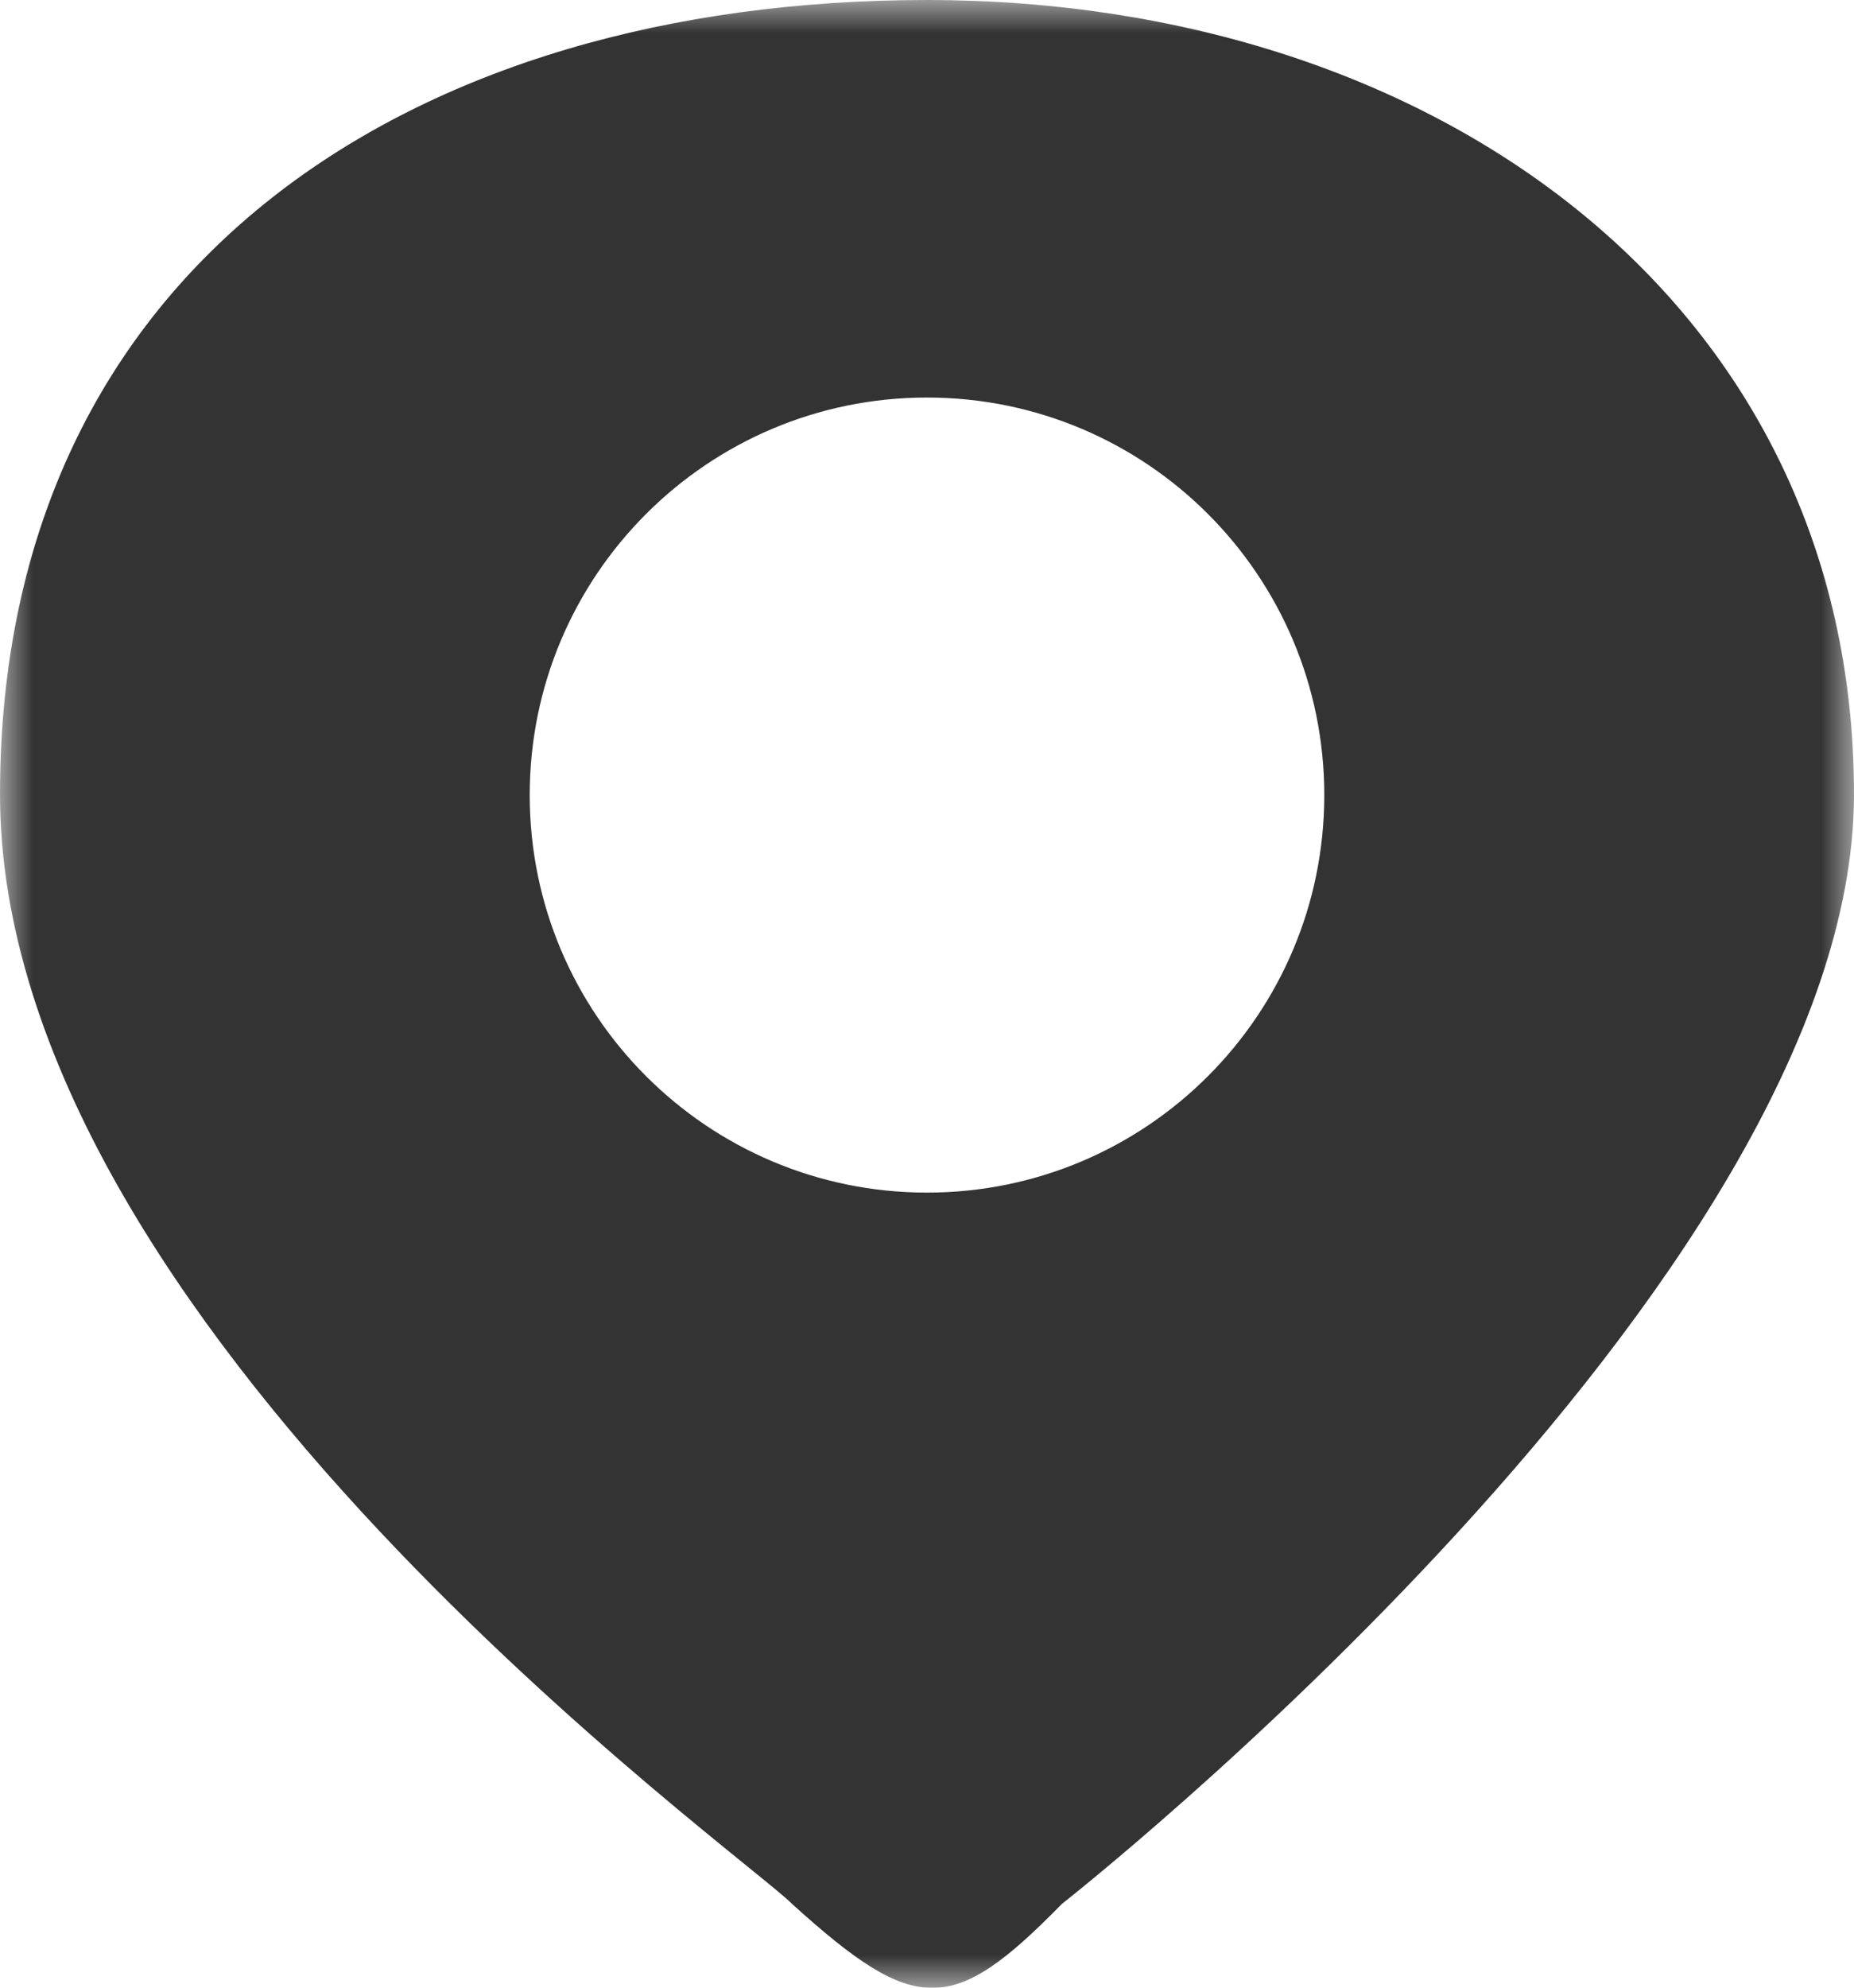 <?xml version="1.0" encoding="UTF-8"?>
<svg width="28px" height="30px" viewBox="0 0 28 30" version="1.1" xmlns="http://www.w3.org/2000/svg" xmlns:xlink="http://www.w3.org/1999/xlink">
    <!-- Generator: Sketch 52.2 (67145) - http://www.bohemiancoding.com/sketch -->
    <title>ditu</title>
    <desc>Created with Sketch.</desc>
    <defs>
        <polygon id="path-1" points="1.0701412e-16 0 28 0 28 30 1.0701412e-16 30"></polygon>
    </defs>
    <g id="商城-花加社区" stroke="none" stroke-width="1" fill="none" fill-rule="evenodd">
        <g id="11-发布新动态--选择" transform="translate(-29, -598)">
            <g id="评论" transform="translate(0, 129)">
                <g id="添加主题-copy" transform="translate(29, 393)">
                    <g id="ditu" transform="translate(0, 76)">
                        <mask id="mask-2" fill="white">
                            <use xlink:href="#path-1"></use>
                        </mask>
                        <g id="Clip-2"></g>
                        <path d="M14,0 C6.268,0 4.57831215e-16,3.978 0,11.989 C0,20 11.249,28 11.971,28.744 C13.831,30.425 14.382,30.425 16.038,28.735 C16.038,28.735 28,19.359 28,11.989 C28,4.619 21.732,0 14,0 Z M14,6 L14,6 C17.314,6 20,8.686 20,12 L20,12 C20,15.314 17.314,18 14,18 L14,18 C10.686,18 8,15.314 8,12 L8,12 C8,8.686 10.686,6 14,6 Z" id="Fill-1" fill="#333333" mask="url(#mask-2)"></path>
                    </g>
                </g>
            </g>
        </g>
        <g id="页面"></g>
        <g id="页面"></g>
    </g>
</svg>